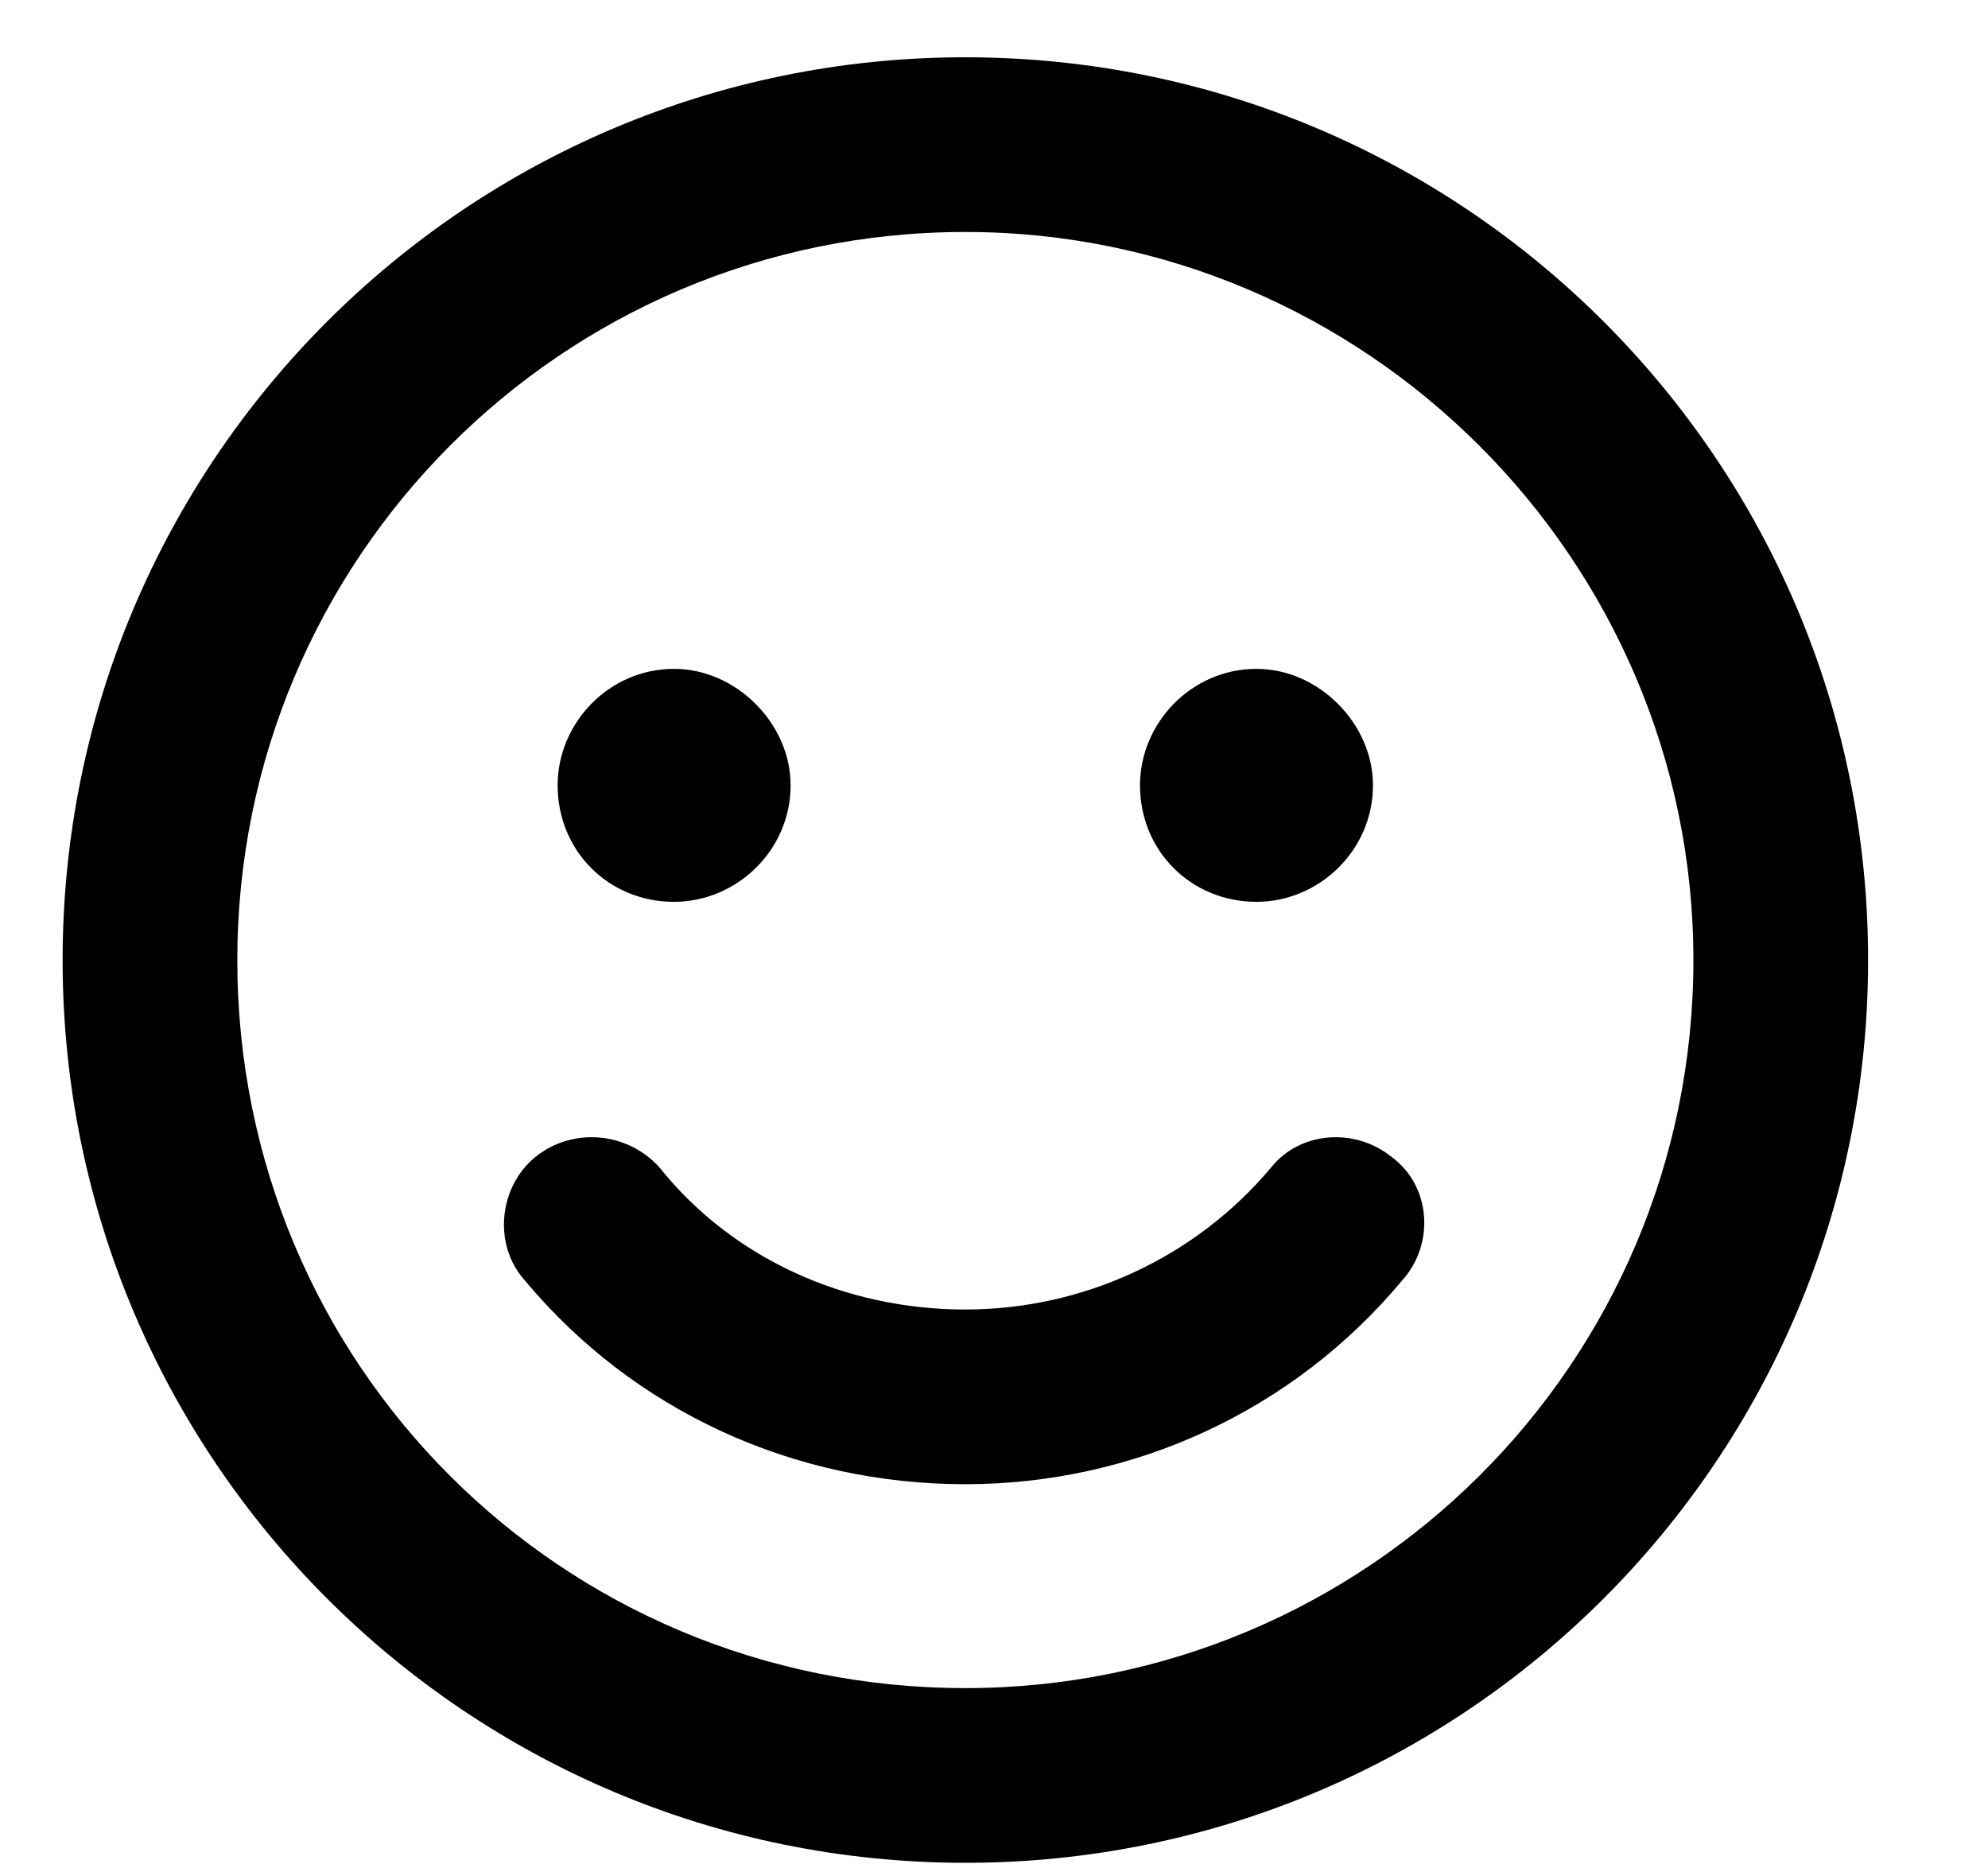 <svg width="16" height="15" viewBox="0 0 16 15" xmlns="http://www.w3.org/2000/svg">
    <path fill="currentColor" d="M7.769 0.461C3.756 0.461 0.504 3.713 0.504 7.727C0.504 11.74 3.756 14.992 7.769 14.992C11.783 14.992 15.035 11.74 15.035 7.727C15.035 3.713 11.783 0.461 7.769 0.461ZM7.769 13.586C4.517 13.586 1.91 10.979 1.91 7.727C1.91 4.504 4.517 1.867 7.769 1.867C10.992 1.867 13.629 4.504 13.629 7.727C13.629 10.979 10.992 13.586 7.769 13.586ZM5.425 7.258C5.924 7.258 6.363 6.848 6.363 6.32C6.363 5.822 5.924 5.383 5.425 5.383C4.898 5.383 4.488 5.822 4.488 6.32C4.488 6.848 4.898 7.258 5.425 7.258ZM10.113 7.258C10.611 7.258 11.05 6.848 11.05 6.32C11.05 5.822 10.611 5.383 10.113 5.383C9.586 5.383 9.175 5.822 9.175 6.32C9.175 6.848 9.586 7.258 10.113 7.258ZM10.23 9.396C9.615 10.129 8.707 10.539 7.769 10.539C6.802 10.539 5.894 10.129 5.308 9.396C5.045 9.104 4.605 9.074 4.312 9.309C4.019 9.543 3.961 10.012 4.224 10.305C5.103 11.359 6.392 11.945 7.769 11.945C9.117 11.945 10.406 11.359 11.285 10.305C11.549 10.012 11.519 9.543 11.197 9.309C10.904 9.074 10.464 9.104 10.23 9.396Z"/>
</svg>
